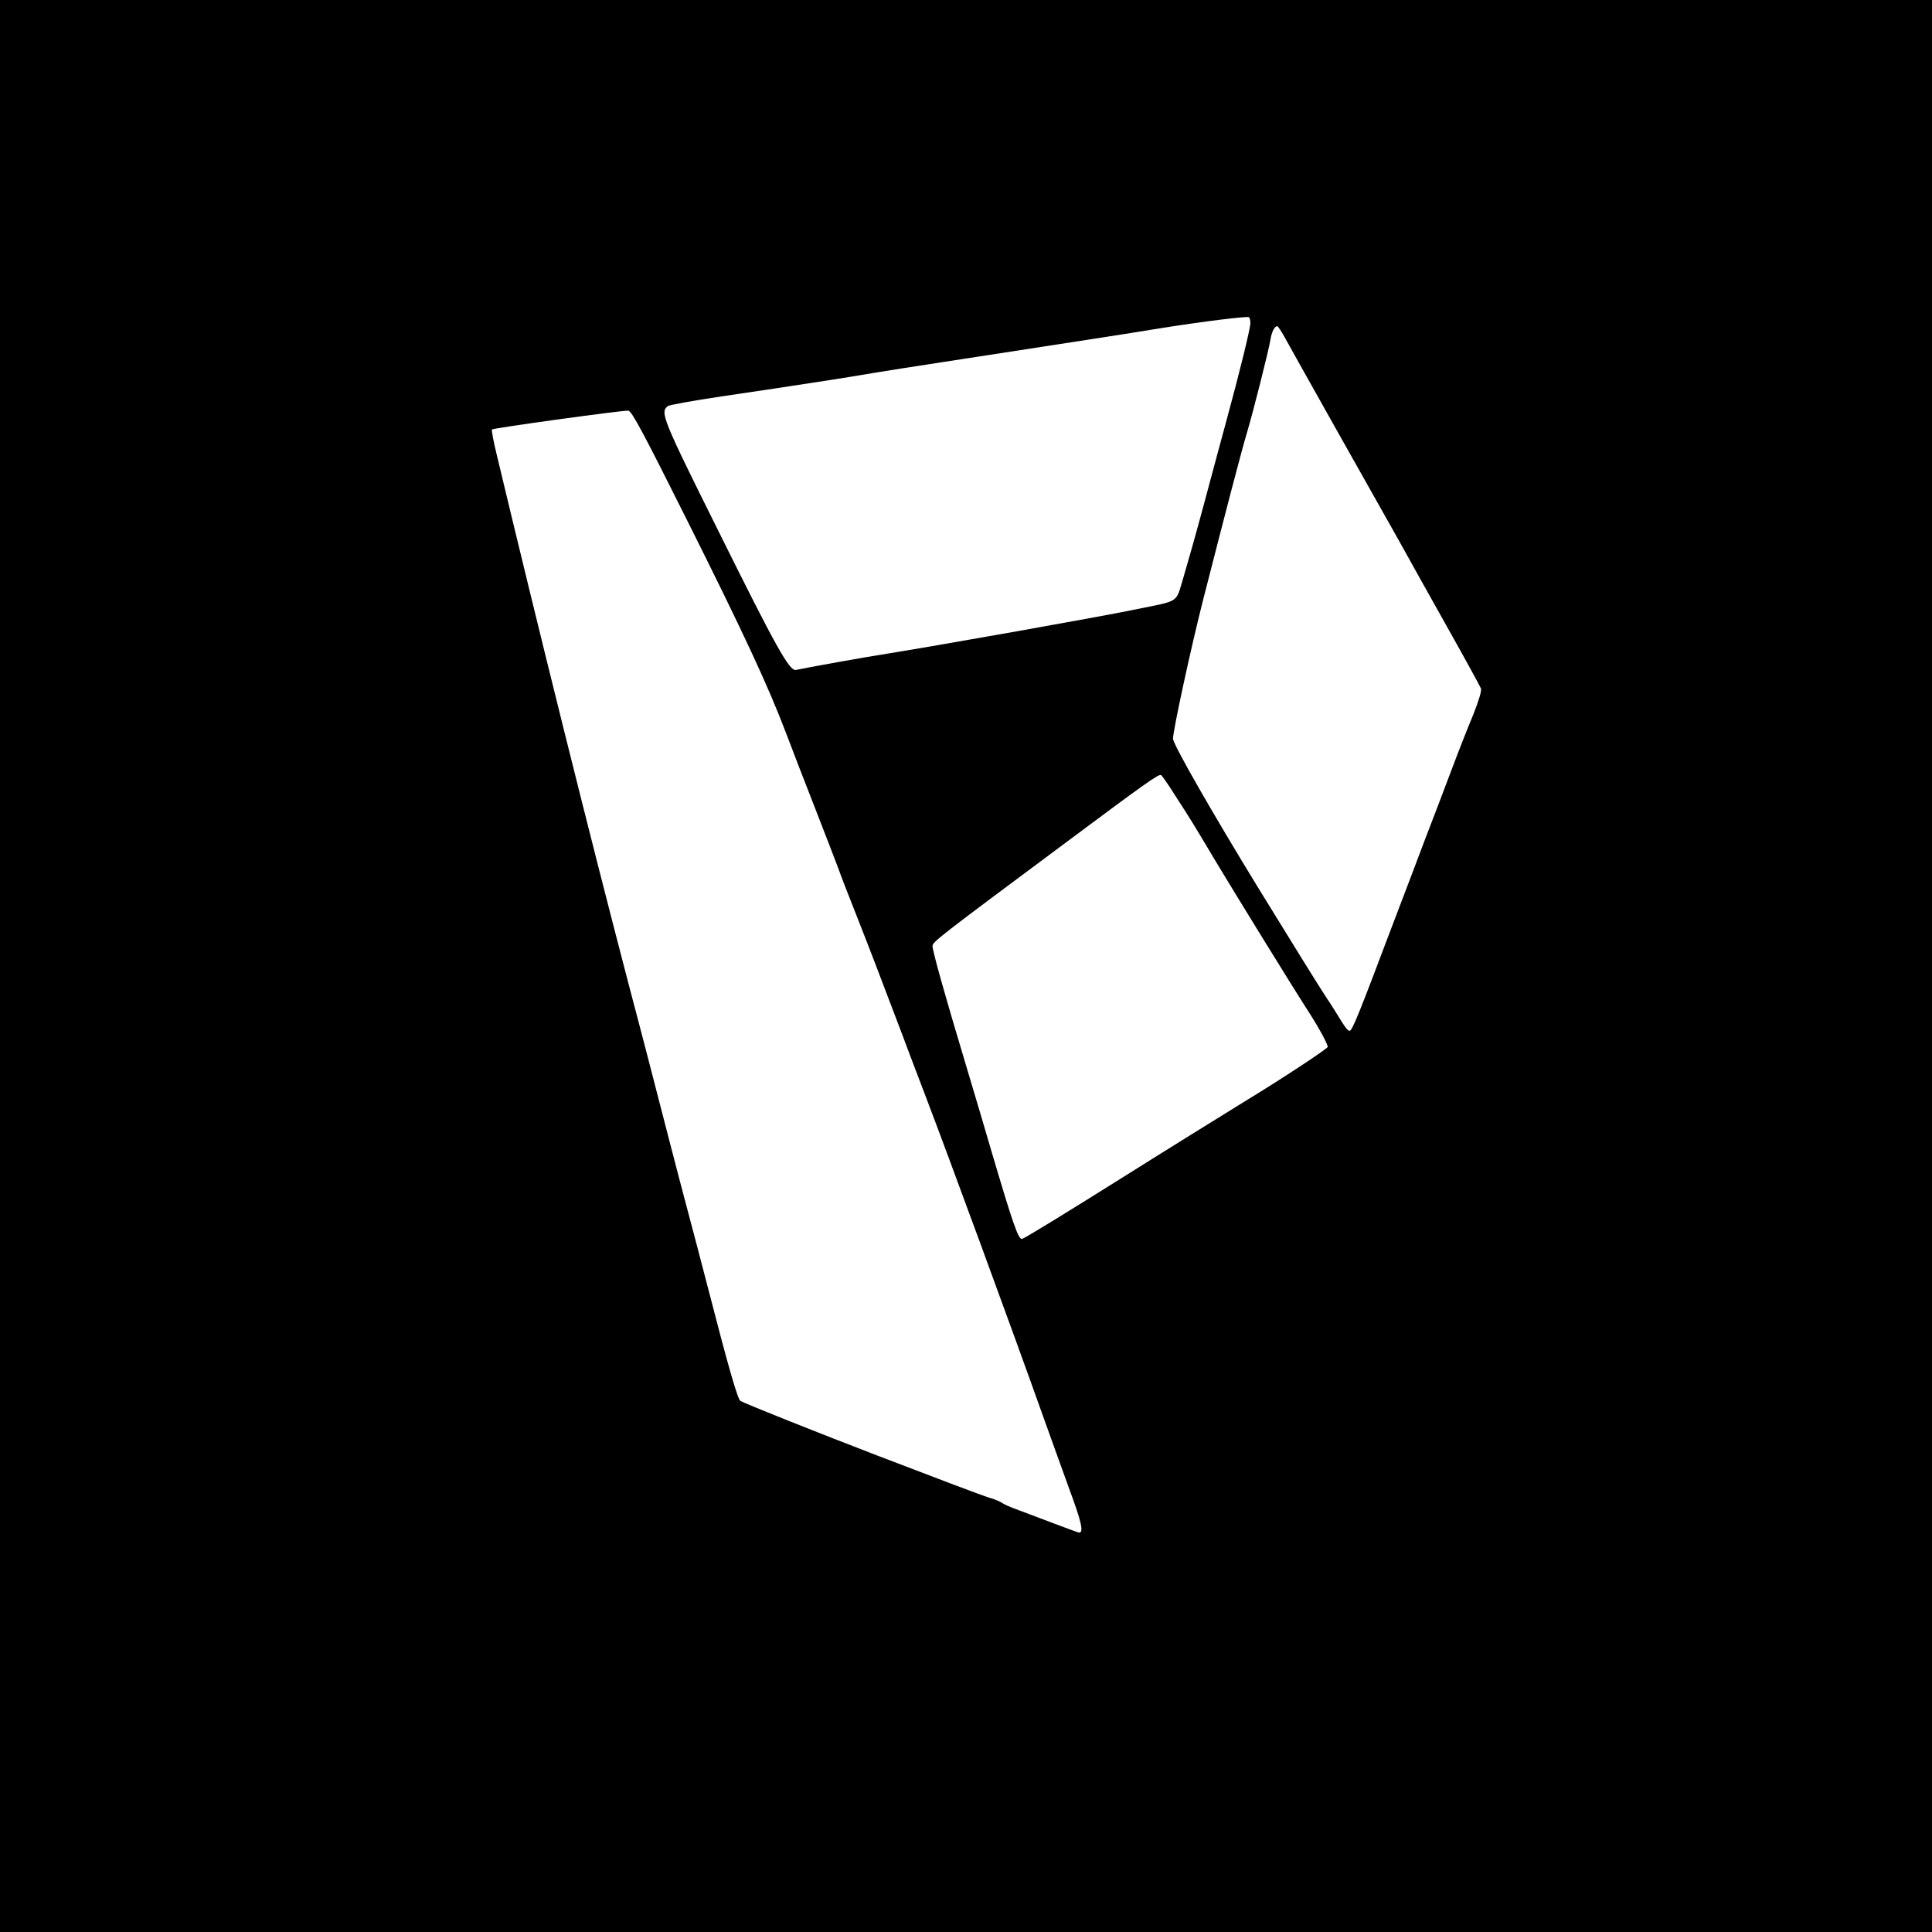 <?xml version="1.0" standalone="no"?>
<!DOCTYPE svg PUBLIC "-//W3C//DTD SVG 20010904//EN"
 "http://www.w3.org/TR/2001/REC-SVG-20010904/DTD/svg10.dtd">
<svg version="1.0" xmlns="http://www.w3.org/2000/svg"
 width="924pt" height="924pt" viewBox="0 0 924 924"
 preserveAspectRatio="xMidYMid meet">
<g transform="translate(0,924) scale(0.1,-0.1)"
fill="#000000" stroke="none">
<path d="M0 4620 l0 -4620 4620 0 4620 0 0 4620 0 4620 -4620 0 -4620 0 0
-4620z m5980 3074 c0 -25 -53 -241 -114 -464 -19 -69 -66 -244 -105 -390 -39
-146 -86 -311 -103 -368 -36 -118 -13 -103 -229 -147 -185 -38 -936 -171
-1184 -211 -94 -14 -398 -69 -438 -78 -31 -7 -93 104 -371 664 -269 541 -280
568 -242 598 6 5 121 26 256 46 360 53 624 94 720 111 47 8 204 33 350 55 695
107 859 132 1035 161 209 33 406 57 418 52 4 -2 7 -15 7 -29z m169 -76 c19
-35 132 -236 251 -448 120 -212 251 -446 293 -520 41 -74 144 -259 229 -410
85 -151 157 -283 161 -293 4 -10 -11 -59 -37 -125 -25 -59 -72 -179 -105 -267
-33 -88 -88 -232 -122 -320 -33 -88 -109 -288 -169 -445 -147 -390 -183 -480
-195 -480 -10 0 -20 13 -70 95 -11 18 -32 50 -46 71 -26 39 -168 268 -316 509
-228 372 -413 696 -413 722 0 40 88 445 145 668 112 438 185 718 210 800 28
94 101 382 111 440 6 39 20 65 33 65 3 0 22 -28 40 -62z m-2862 -868 c270
-540 386 -789 472 -1015 27 -71 90 -236 141 -365 50 -129 100 -257 110 -285 9
-27 47 -124 83 -215 69 -175 106 -272 219 -570 38 -102 87 -230 108 -285 119
-311 429 -1156 562 -1530 39 -110 100 -277 134 -372 56 -151 68 -203 45 -203
-3 0 -60 21 -126 46 -66 25 -145 55 -175 66 -30 11 -60 24 -67 30 -7 5 -31 16
-55 23 -24 7 -101 36 -173 63 -71 27 -238 91 -370 141 -266 102 -635 249 -654
261 -13 8 -58 164 -151 525 -33 127 -80 307 -105 400 -43 161 -108 413 -195
750 -22 83 -59 227 -84 320 -190 726 -424 1668 -631 2533 -15 62 -25 115 -22
118 7 7 625 92 652 90 16 -1 72 -106 282 -526z m2333 -1314 c79 -122 86 -134
194 -315 96 -160 367 -600 449 -727 48 -75 87 -148 87 -161 0 -8 -234 -162
-383 -252 -104 -64 -415 -257 -612 -381 -244 -153 -447 -278 -466 -285 -18 -7
-46 76 -149 425 -28 96 -82 279 -120 405 -104 346 -160 547 -160 570 0 20 16
33 645 501 378 282 438 324 448 317 5 -3 35 -46 67 -97z"/>
</g>
</svg>

